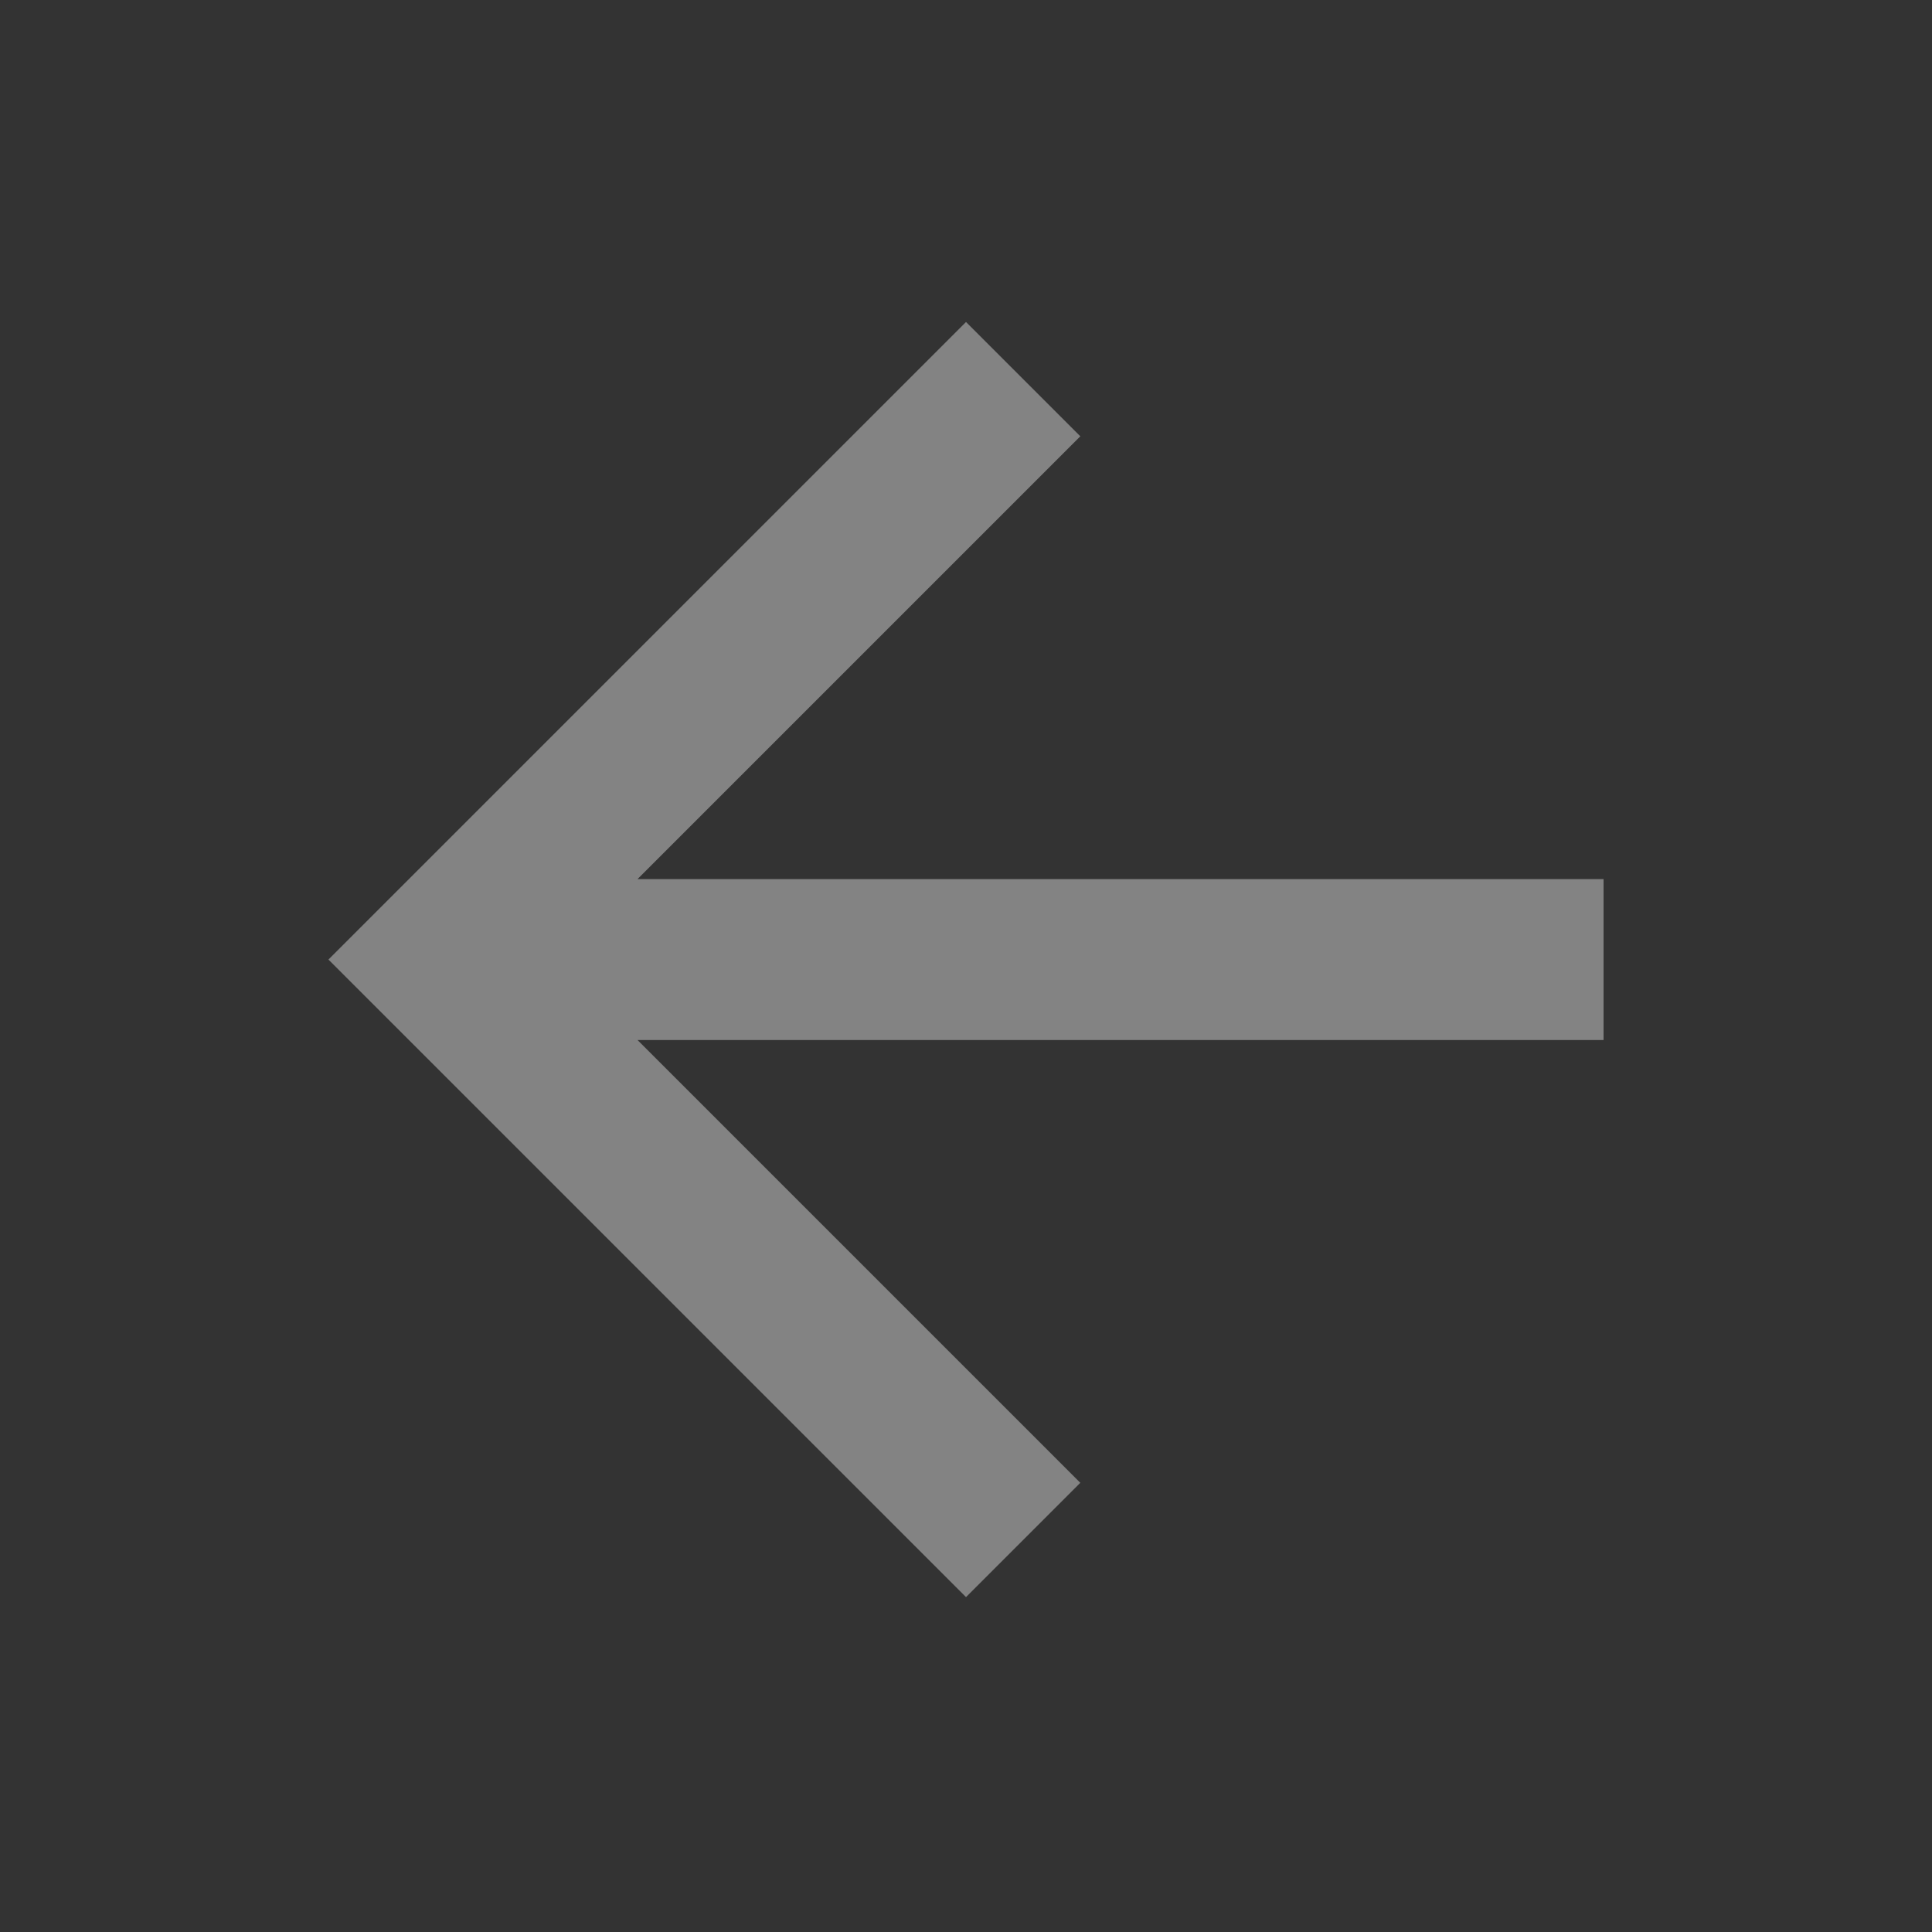 <svg width="24" height="24" viewBox="0 0 24 24" fill="none" xmlns="http://www.w3.org/2000/svg">
<rect x="0" y="0" width="24" height="24" fill="#333333" stroke="none"/>
<g id="arrow-down">
<path id="Vector" d="M19.92 10.92V12.92H7.92L13.42 18.42L12 19.84L4.08 11.92L12 4L13.42 5.42L7.92 10.92H19.92Z" fill="#FAFAFA" fill-opacity="0.4"/>
</g>
</svg>
